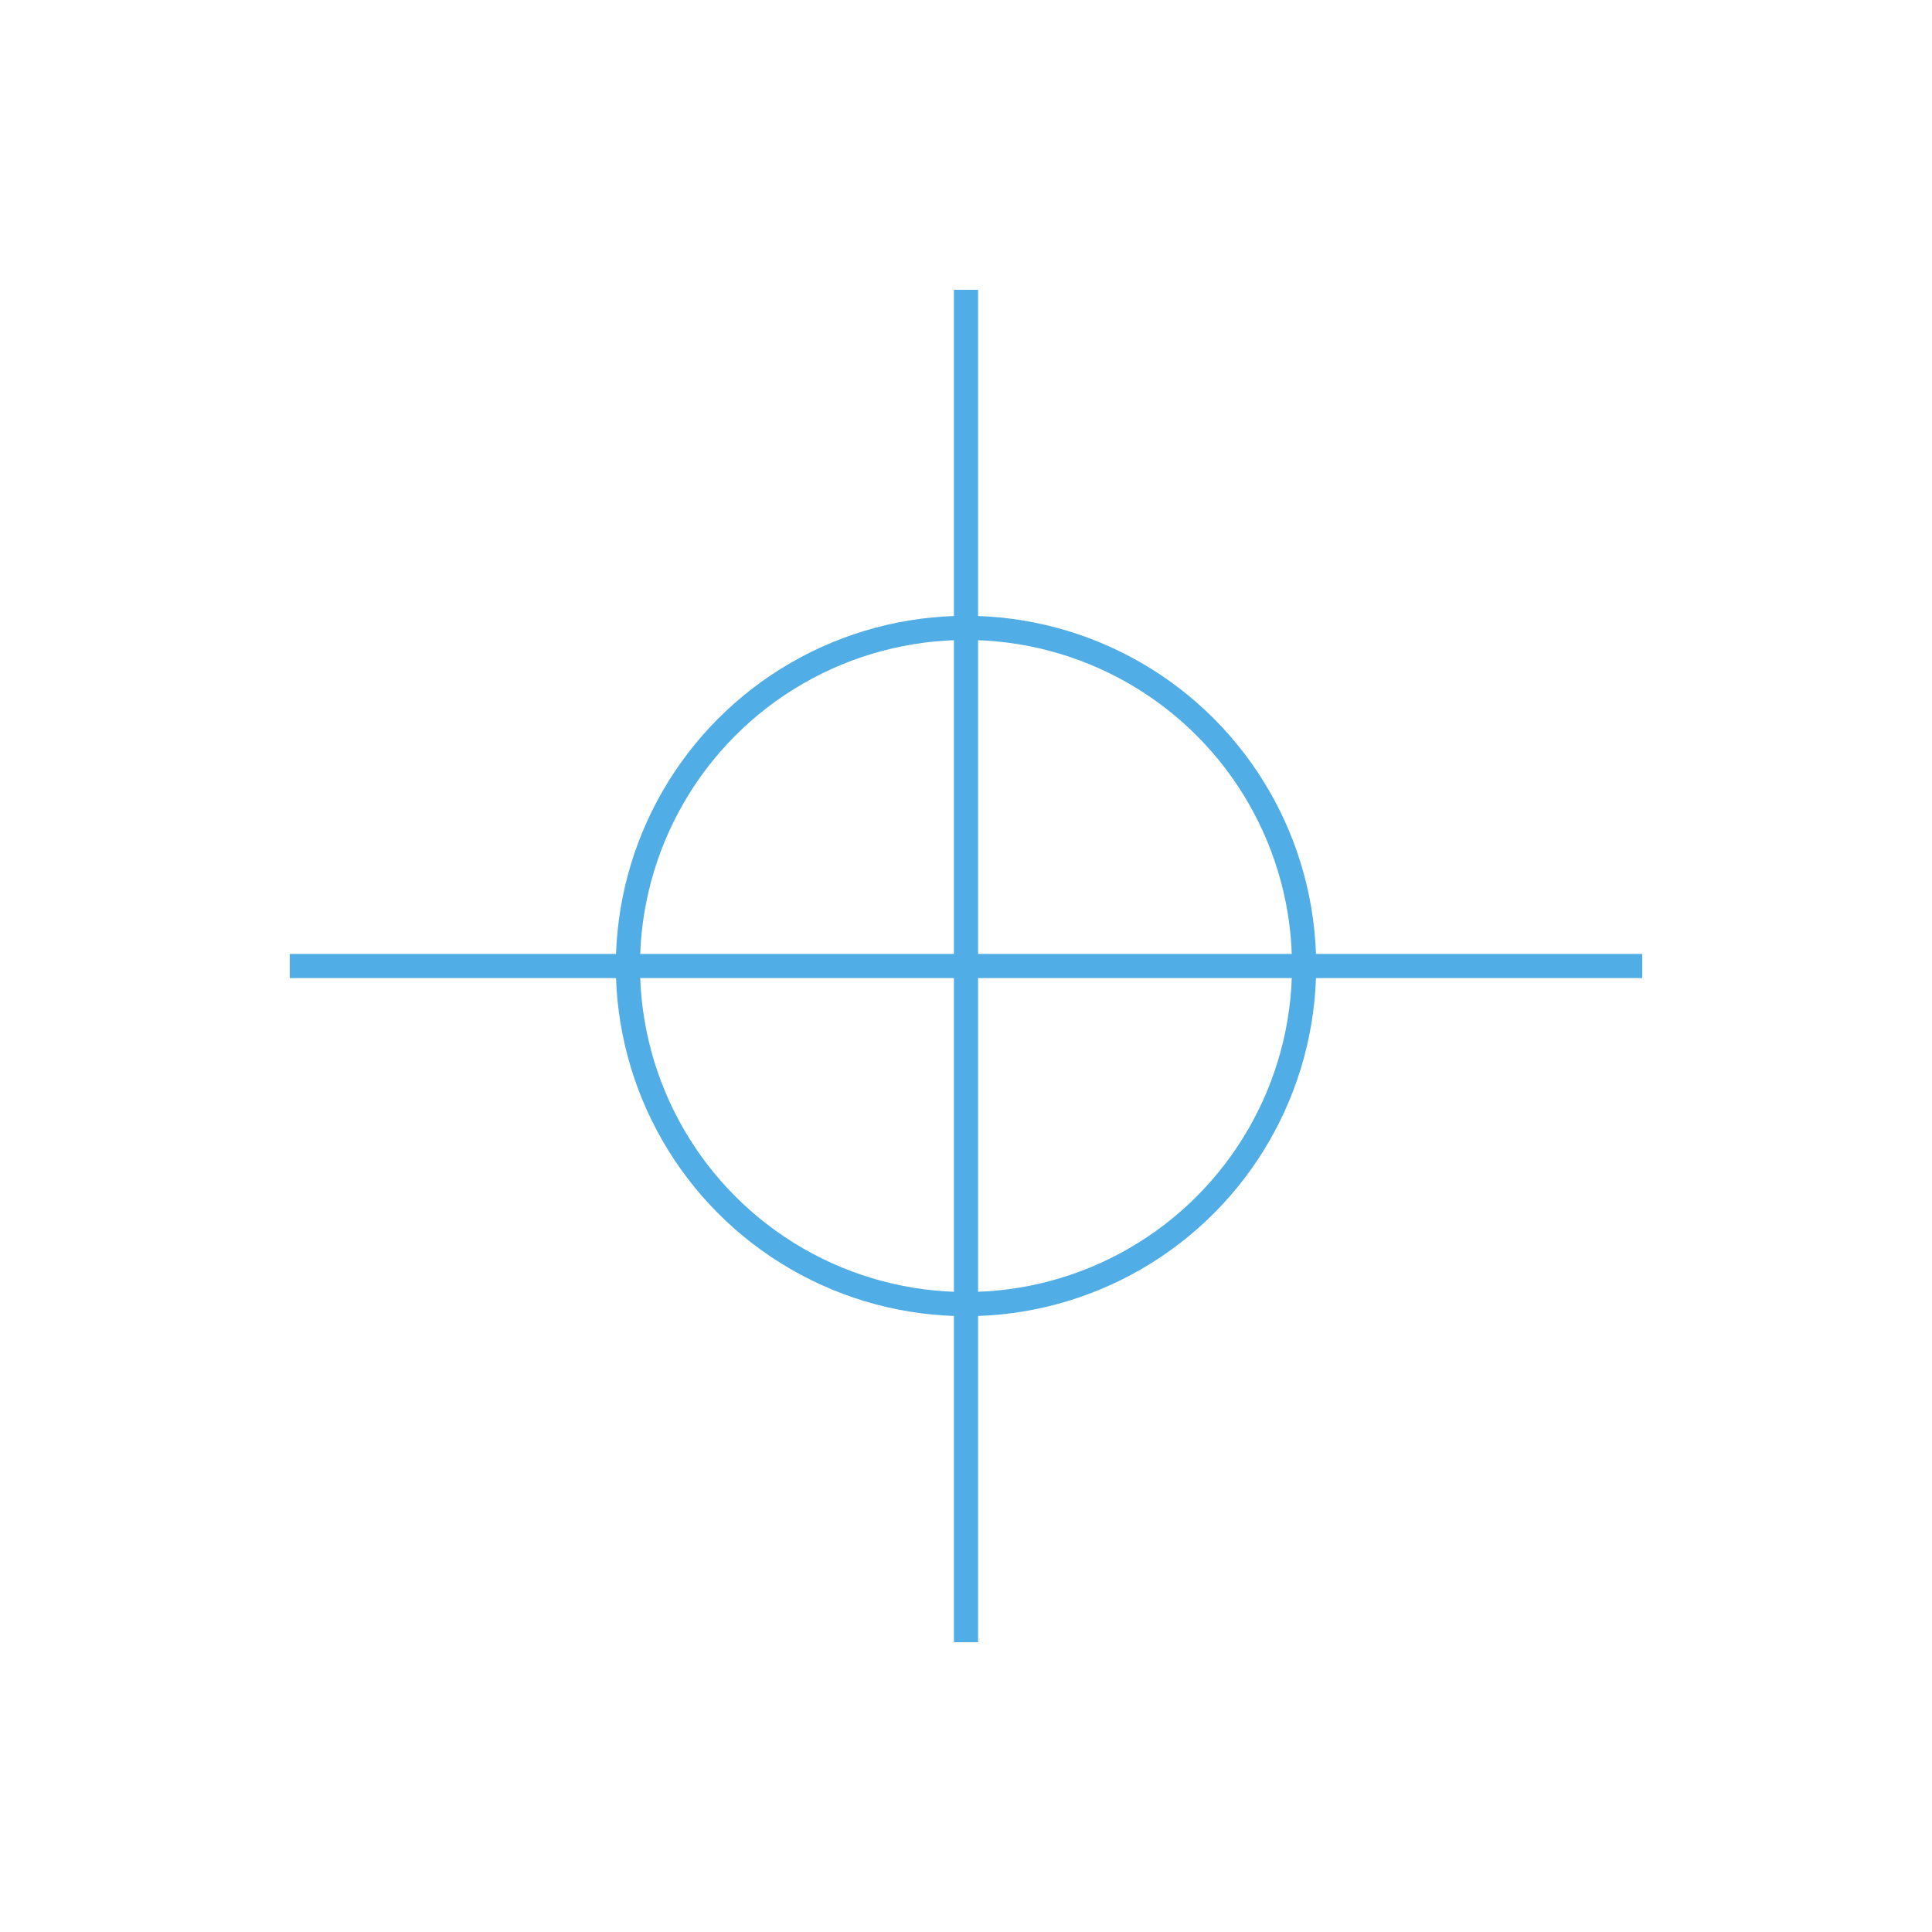 <?xml version="1.0" encoding="UTF-8" standalone="no"?>
<svg width="20" height="20" xmlns="http://www.w3.org/2000/svg">
  <!-- Параметри знака -->
  <defs>
    <style>
      .line {
        stroke: #50ade5;
        stroke-width: 0.25;
      }
      .circle {
        fill: none;
        stroke: #50ade5;
        stroke-width: 0.25;
      }
    </style>
  </defs>
  
  <!-- Довжина лінії плюса -->
  <line class="line" x1="3" y1="10" x2="17" y2="10"/>
  <line class="line" x1="10" y1="3" x2="10" y2="17"/>

  <!-- Коло в центрі плюса -->
  <circle class="circle" cx="10" cy="10" r="3.5"/>
</svg>